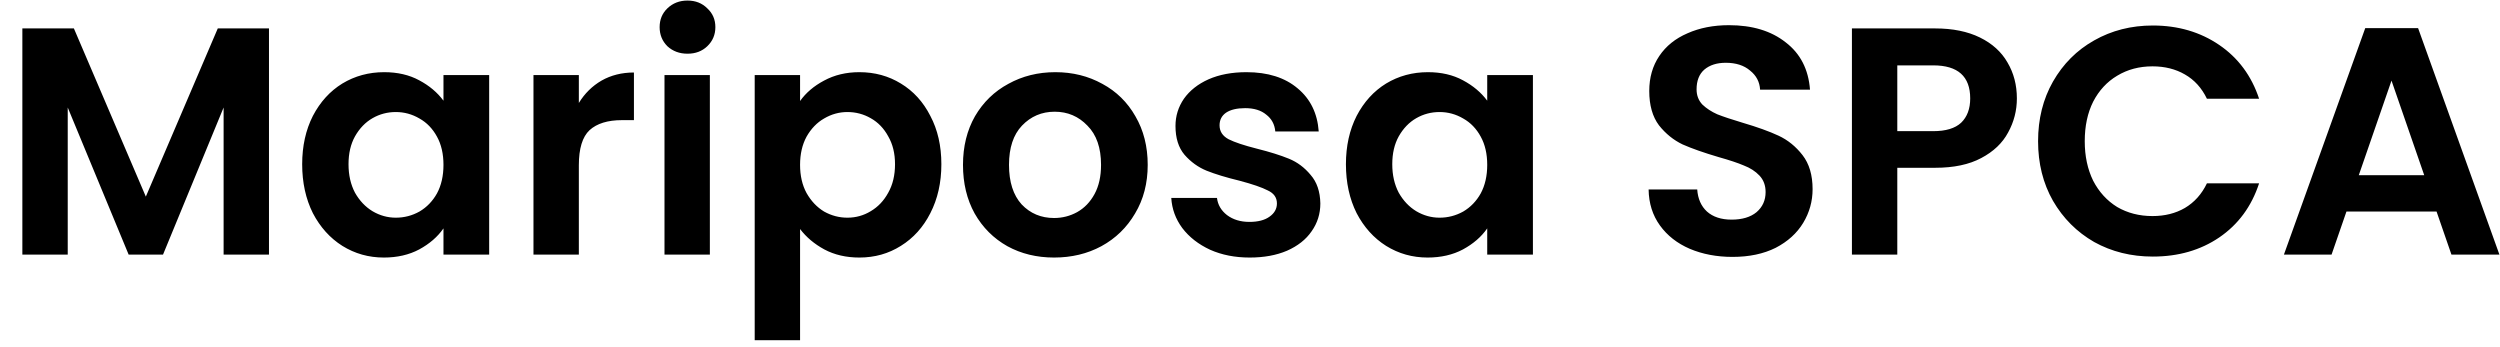 <svg width="108" height="15" viewBox="0 0 108 15" fill="none" xmlns="http://www.w3.org/2000/svg">
<path d="M11.62 1.228V11H9.66V4.644L7.042 11H5.558L2.926 4.644V11H0.966V1.228H3.192L6.3 8.494L9.408 1.228H11.62ZM13.054 7.094C13.054 6.31 13.208 5.615 13.516 5.008C13.833 4.401 14.258 3.935 14.79 3.608C15.331 3.281 15.933 3.118 16.596 3.118C17.174 3.118 17.678 3.235 18.108 3.468C18.547 3.701 18.896 3.995 19.158 4.35V3.244H21.132V11H19.158V9.866C18.906 10.23 18.556 10.533 18.108 10.776C17.669 11.009 17.16 11.126 16.582 11.126C15.928 11.126 15.331 10.958 14.79 10.622C14.258 10.286 13.833 9.815 13.516 9.208C13.208 8.592 13.054 7.887 13.054 7.094ZM19.158 7.122C19.158 6.646 19.064 6.24 18.878 5.904C18.691 5.559 18.439 5.297 18.122 5.12C17.805 4.933 17.464 4.84 17.1 4.84C16.736 4.84 16.4 4.929 16.092 5.106C15.784 5.283 15.532 5.545 15.336 5.89C15.149 6.226 15.056 6.627 15.056 7.094C15.056 7.561 15.149 7.971 15.336 8.326C15.532 8.671 15.784 8.937 16.092 9.124C16.409 9.311 16.745 9.404 17.1 9.404C17.464 9.404 17.805 9.315 18.122 9.138C18.439 8.951 18.691 8.69 18.878 8.354C19.064 8.009 19.158 7.598 19.158 7.122ZM25.006 4.448C25.258 4.037 25.585 3.715 25.986 3.482C26.397 3.249 26.863 3.132 27.386 3.132V5.19H26.868C26.252 5.19 25.785 5.335 25.468 5.624C25.16 5.913 25.006 6.417 25.006 7.136V11H23.046V3.244H25.006V4.448ZM29.7 2.32C29.355 2.32 29.066 2.213 28.832 1.998C28.608 1.774 28.496 1.499 28.496 1.172C28.496 0.845 28.608 0.575 28.832 0.36C29.066 0.136 29.355 0.024 29.7 0.024C30.046 0.024 30.33 0.136 30.554 0.36C30.788 0.575 30.904 0.845 30.904 1.172C30.904 1.499 30.788 1.774 30.554 1.998C30.33 2.213 30.046 2.32 29.7 2.32ZM30.666 3.244V11H28.706V3.244H30.666ZM34.563 4.364C34.815 4.009 35.16 3.715 35.599 3.482C36.047 3.239 36.555 3.118 37.125 3.118C37.787 3.118 38.385 3.281 38.917 3.608C39.458 3.935 39.883 4.401 40.191 5.008C40.508 5.605 40.667 6.301 40.667 7.094C40.667 7.887 40.508 8.592 40.191 9.208C39.883 9.815 39.458 10.286 38.917 10.622C38.385 10.958 37.787 11.126 37.125 11.126C36.555 11.126 36.051 11.009 35.613 10.776C35.183 10.543 34.833 10.249 34.563 9.894V14.696H32.603V3.244H34.563V4.364ZM38.665 7.094C38.665 6.627 38.567 6.226 38.371 5.89C38.184 5.545 37.932 5.283 37.615 5.106C37.307 4.929 36.971 4.84 36.607 4.84C36.252 4.84 35.916 4.933 35.599 5.12C35.291 5.297 35.039 5.559 34.843 5.904C34.656 6.249 34.563 6.655 34.563 7.122C34.563 7.589 34.656 7.995 34.843 8.34C35.039 8.685 35.291 8.951 35.599 9.138C35.916 9.315 36.252 9.404 36.607 9.404C36.971 9.404 37.307 9.311 37.615 9.124C37.932 8.937 38.184 8.671 38.371 8.326C38.567 7.981 38.665 7.57 38.665 7.094ZM45.535 11.126C44.788 11.126 44.116 10.963 43.519 10.636C42.922 10.3 42.45 9.829 42.105 9.222C41.769 8.615 41.601 7.915 41.601 7.122C41.601 6.329 41.774 5.629 42.119 5.022C42.474 4.415 42.954 3.949 43.561 3.622C44.168 3.286 44.844 3.118 45.591 3.118C46.338 3.118 47.014 3.286 47.621 3.622C48.228 3.949 48.704 4.415 49.049 5.022C49.404 5.629 49.581 6.329 49.581 7.122C49.581 7.915 49.399 8.615 49.035 9.222C48.68 9.829 48.195 10.3 47.579 10.636C46.972 10.963 46.291 11.126 45.535 11.126ZM45.535 9.418C45.89 9.418 46.221 9.334 46.529 9.166C46.846 8.989 47.098 8.727 47.285 8.382C47.472 8.037 47.565 7.617 47.565 7.122C47.565 6.385 47.369 5.82 46.977 5.428C46.594 5.027 46.123 4.826 45.563 4.826C45.003 4.826 44.532 5.027 44.149 5.428C43.776 5.82 43.589 6.385 43.589 7.122C43.589 7.859 43.771 8.429 44.135 8.83C44.508 9.222 44.975 9.418 45.535 9.418ZM53.987 11.126C53.352 11.126 52.783 11.014 52.279 10.79C51.775 10.557 51.373 10.244 51.075 9.852C50.785 9.46 50.627 9.026 50.599 8.55H52.573C52.61 8.849 52.755 9.096 53.007 9.292C53.268 9.488 53.59 9.586 53.973 9.586C54.346 9.586 54.635 9.511 54.841 9.362C55.055 9.213 55.163 9.021 55.163 8.788C55.163 8.536 55.032 8.349 54.771 8.228C54.519 8.097 54.113 7.957 53.553 7.808C52.974 7.668 52.498 7.523 52.125 7.374C51.761 7.225 51.443 6.996 51.173 6.688C50.911 6.38 50.781 5.965 50.781 5.442C50.781 5.013 50.902 4.621 51.145 4.266C51.397 3.911 51.751 3.631 52.209 3.426C52.675 3.221 53.221 3.118 53.847 3.118C54.771 3.118 55.508 3.351 56.059 3.818C56.609 4.275 56.913 4.896 56.969 5.68H55.093C55.065 5.372 54.934 5.129 54.701 4.952C54.477 4.765 54.173 4.672 53.791 4.672C53.436 4.672 53.161 4.737 52.965 4.868C52.778 4.999 52.685 5.181 52.685 5.414C52.685 5.675 52.815 5.876 53.077 6.016C53.338 6.147 53.744 6.282 54.295 6.422C54.855 6.562 55.317 6.707 55.681 6.856C56.045 7.005 56.357 7.239 56.619 7.556C56.889 7.864 57.029 8.275 57.039 8.788C57.039 9.236 56.913 9.637 56.661 9.992C56.418 10.347 56.063 10.627 55.597 10.832C55.139 11.028 54.603 11.126 53.987 11.126ZM58.144 7.094C58.144 6.31 58.298 5.615 58.606 5.008C58.923 4.401 59.348 3.935 59.88 3.608C60.421 3.281 61.023 3.118 61.686 3.118C62.264 3.118 62.768 3.235 63.198 3.468C63.636 3.701 63.986 3.995 64.248 4.35V3.244H66.222V11H64.248V9.866C63.996 10.23 63.646 10.533 63.198 10.776C62.759 11.009 62.25 11.126 61.672 11.126C61.018 11.126 60.421 10.958 59.88 10.622C59.348 10.286 58.923 9.815 58.606 9.208C58.298 8.592 58.144 7.887 58.144 7.094ZM64.248 7.122C64.248 6.646 64.154 6.24 63.968 5.904C63.781 5.559 63.529 5.297 63.212 5.12C62.894 4.933 62.554 4.84 62.19 4.84C61.826 4.84 61.49 4.929 61.182 5.106C60.874 5.283 60.622 5.545 60.426 5.89C60.239 6.226 60.146 6.627 60.146 7.094C60.146 7.561 60.239 7.971 60.426 8.326C60.622 8.671 60.874 8.937 61.182 9.124C61.499 9.311 61.835 9.404 62.19 9.404C62.554 9.404 62.894 9.315 63.212 9.138C63.529 8.951 63.781 8.69 63.968 8.354C64.154 8.009 64.248 7.598 64.248 7.122ZM74.846 11.098C74.165 11.098 73.549 10.981 72.998 10.748C72.457 10.515 72.027 10.179 71.71 9.74C71.392 9.301 71.229 8.783 71.22 8.186H73.32C73.348 8.587 73.488 8.905 73.74 9.138C74.001 9.371 74.356 9.488 74.804 9.488C75.261 9.488 75.621 9.381 75.882 9.166C76.143 8.942 76.274 8.653 76.274 8.298C76.274 8.009 76.185 7.771 76.008 7.584C75.831 7.397 75.606 7.253 75.336 7.15C75.075 7.038 74.71 6.917 74.244 6.786C73.609 6.599 73.091 6.417 72.69 6.24C72.298 6.053 71.957 5.778 71.668 5.414C71.388 5.041 71.248 4.546 71.248 3.93C71.248 3.351 71.392 2.847 71.682 2.418C71.971 1.989 72.377 1.662 72.9 1.438C73.422 1.205 74.02 1.088 74.692 1.088C75.7 1.088 76.516 1.335 77.142 1.83C77.776 2.315 78.126 2.997 78.192 3.874H76.036C76.017 3.538 75.873 3.263 75.602 3.048C75.341 2.824 74.99 2.712 74.552 2.712C74.169 2.712 73.861 2.81 73.628 3.006C73.404 3.202 73.292 3.487 73.292 3.86C73.292 4.121 73.376 4.341 73.544 4.518C73.721 4.686 73.936 4.826 74.188 4.938C74.449 5.041 74.813 5.162 75.28 5.302C75.915 5.489 76.433 5.675 76.834 5.862C77.235 6.049 77.581 6.329 77.87 6.702C78.159 7.075 78.304 7.565 78.304 8.172C78.304 8.695 78.168 9.18 77.898 9.628C77.627 10.076 77.231 10.435 76.708 10.706C76.185 10.967 75.564 11.098 74.846 11.098ZM87.129 4.252C87.129 4.775 87.003 5.265 86.751 5.722C86.508 6.179 86.121 6.548 85.589 6.828C85.066 7.108 84.404 7.248 83.601 7.248H81.963V11H80.003V1.228H83.601C84.357 1.228 85.001 1.359 85.533 1.62C86.065 1.881 86.462 2.241 86.723 2.698C86.994 3.155 87.129 3.673 87.129 4.252ZM83.517 5.666C84.058 5.666 84.46 5.545 84.721 5.302C84.982 5.05 85.113 4.7 85.113 4.252C85.113 3.3 84.581 2.824 83.517 2.824H81.963V5.666H83.517ZM88.045 6.1C88.045 5.139 88.259 4.28 88.689 3.524C89.127 2.759 89.72 2.166 90.467 1.746C91.223 1.317 92.067 1.102 93.001 1.102C94.093 1.102 95.049 1.382 95.871 1.942C96.692 2.502 97.266 3.277 97.593 4.266H95.339C95.115 3.799 94.797 3.449 94.387 3.216C93.985 2.983 93.519 2.866 92.987 2.866C92.417 2.866 91.909 3.001 91.461 3.272C91.022 3.533 90.677 3.907 90.425 4.392C90.182 4.877 90.061 5.447 90.061 6.1C90.061 6.744 90.182 7.313 90.425 7.808C90.677 8.293 91.022 8.671 91.461 8.942C91.909 9.203 92.417 9.334 92.987 9.334C93.519 9.334 93.985 9.217 94.387 8.984C94.797 8.741 95.115 8.387 95.339 7.92H97.593C97.266 8.919 96.692 9.698 95.871 10.258C95.059 10.809 94.102 11.084 93.001 11.084C92.067 11.084 91.223 10.874 90.467 10.454C89.72 10.025 89.127 9.432 88.689 8.676C88.259 7.92 88.045 7.061 88.045 6.1ZM105.259 9.138H101.367L100.723 11H98.665L102.179 1.214H104.461L107.975 11H105.903L105.259 9.138ZM104.727 7.57L103.313 3.482L101.899 7.57H104.727Z" fill="black"/>
</svg>
